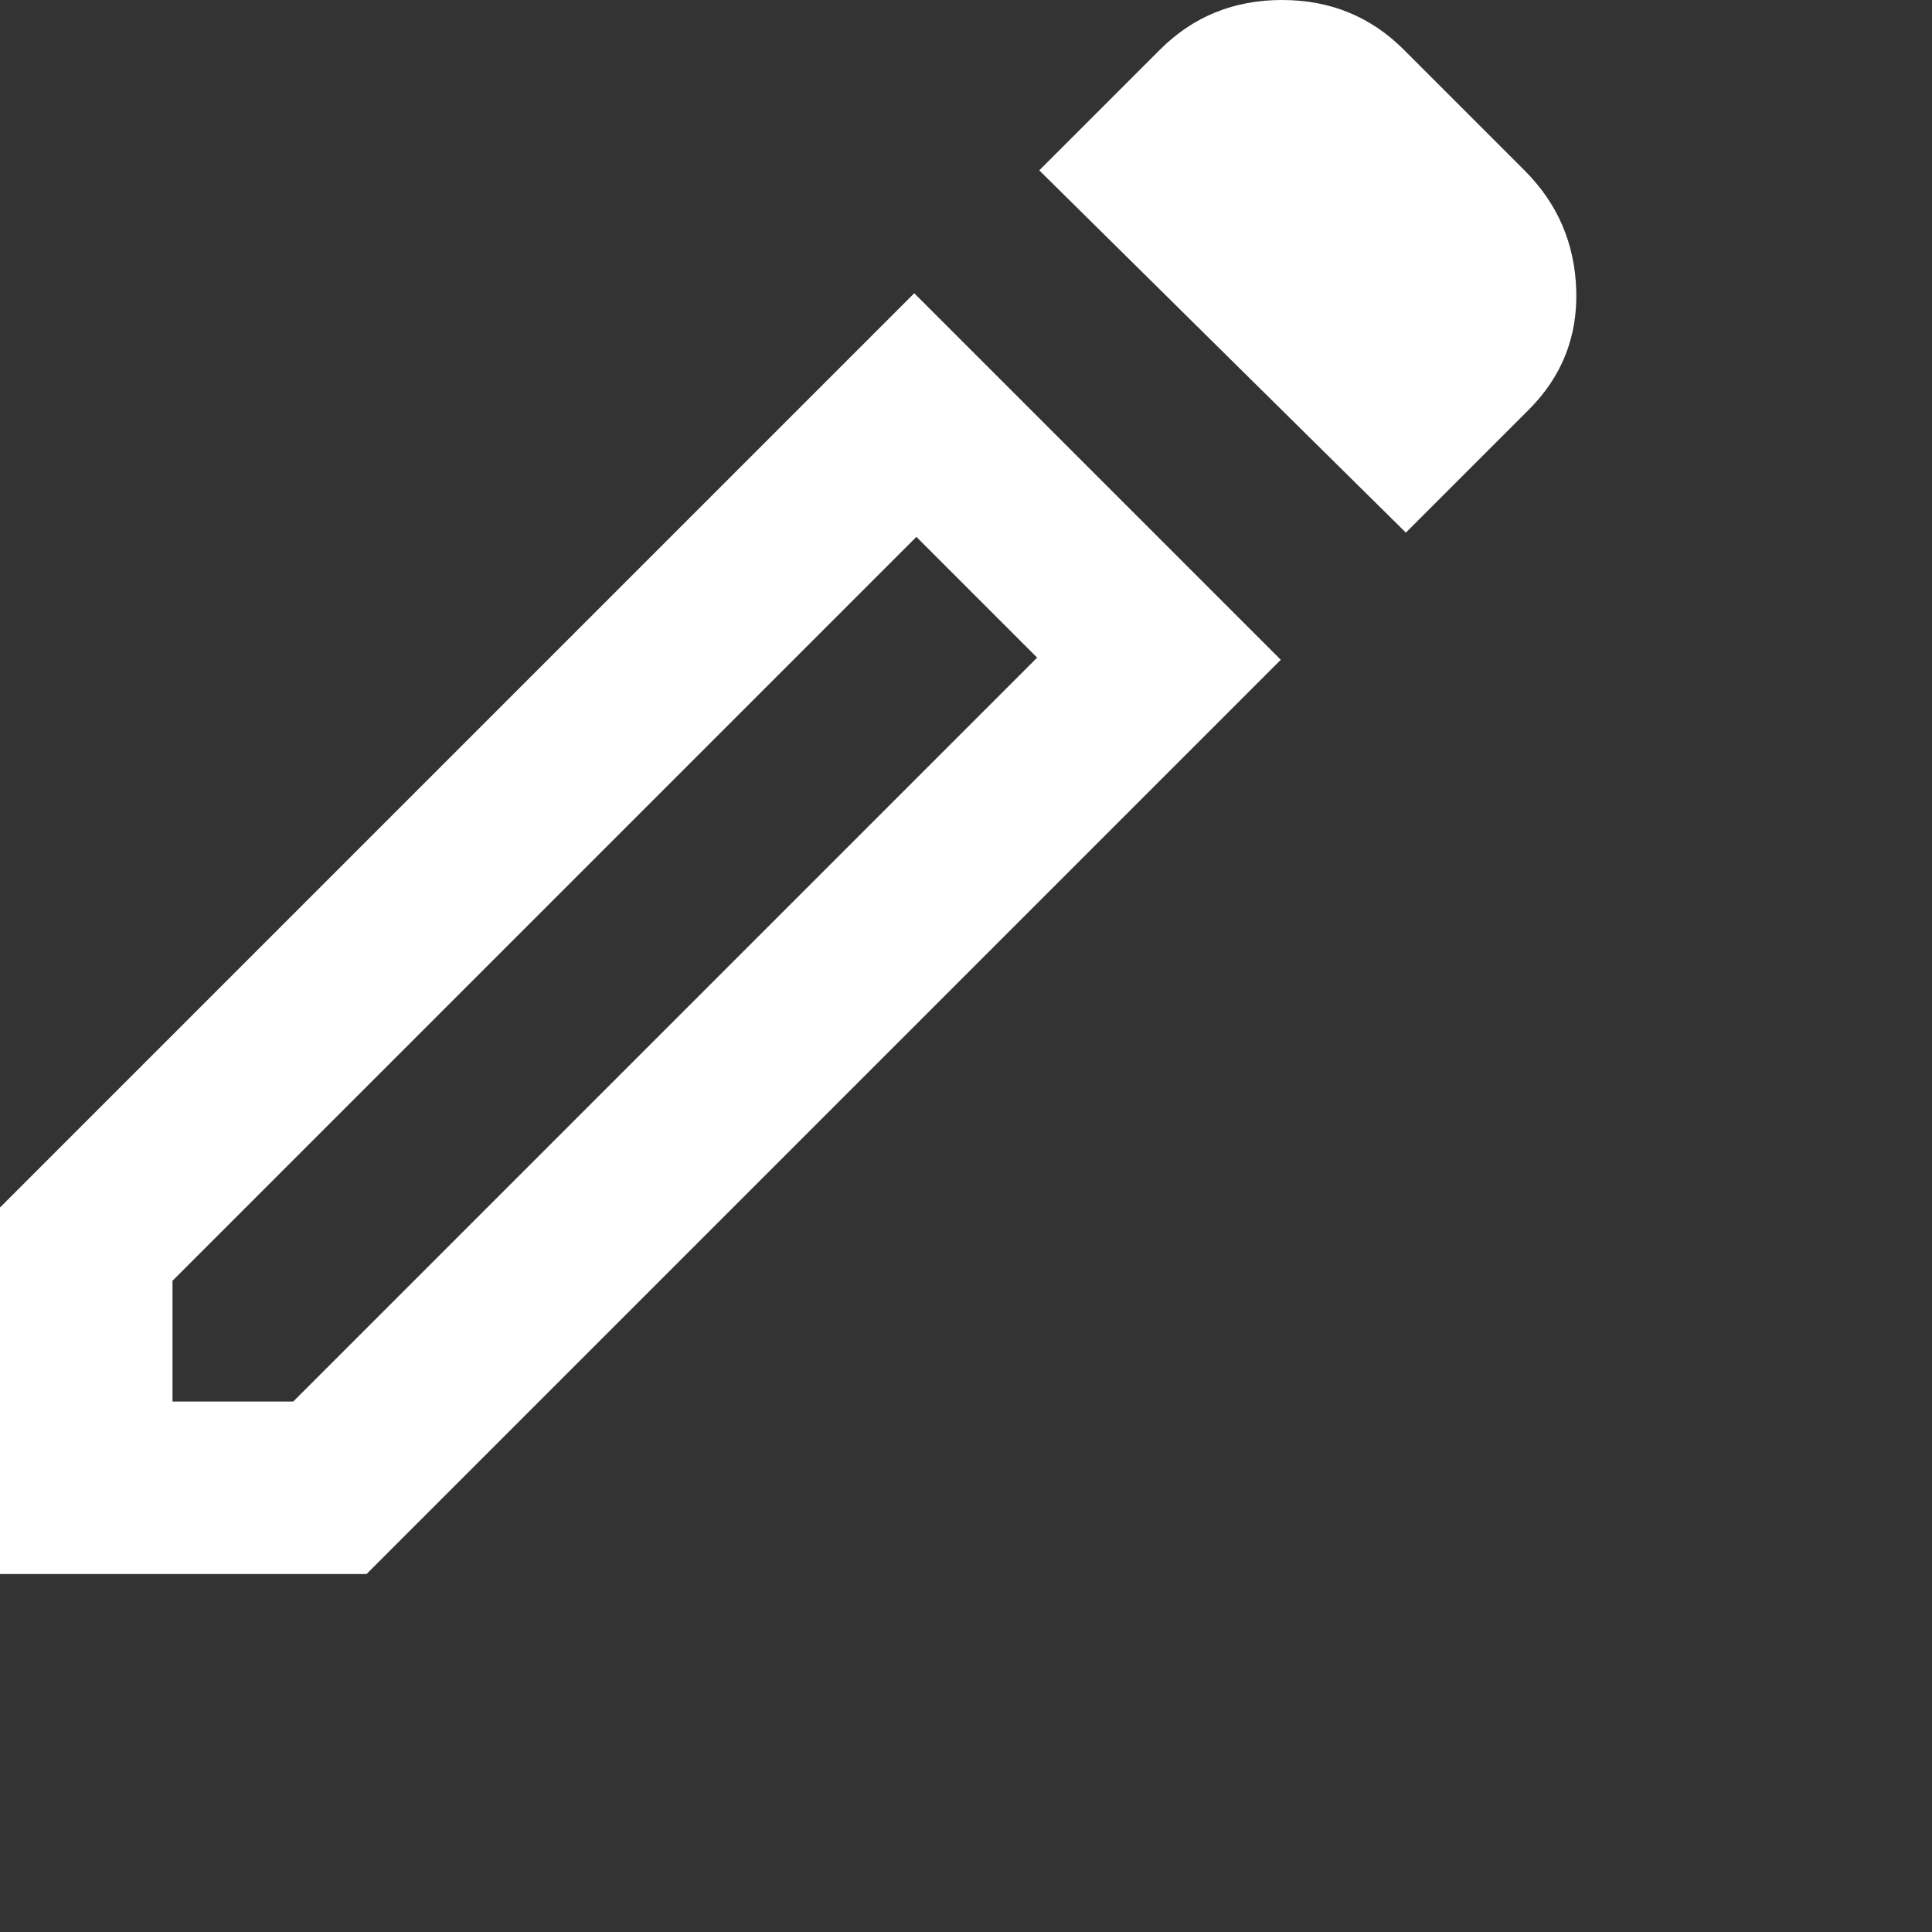 <svg width="23" height="23" viewBox="0 0 28 28" fill="none" xmlns="http://www.w3.org/2000/svg">
<rect x="0" y="0" width="28" height="28" fill="#333333" stroke="none"/>
<path d="M2.5 20.312H4.25L15.031 9.531L13.281 7.781L2.5 18.562V20.312ZM20.375 7.719L15.062 2.469L16.812 0.719C17.292 0.24 17.88 0 18.579 0C19.277 0 19.865 0.24 20.344 0.719L22.094 2.469C22.573 2.948 22.823 3.526 22.844 4.204C22.865 4.881 22.635 5.459 22.156 5.938L20.375 7.719ZM18.562 9.562L5.312 22.812H0V17.5L13.25 4.25L18.562 9.562ZM14.156 8.656L13.281 7.781L15.031 9.531L14.156 8.656Z" fill="white"/>
</svg>
